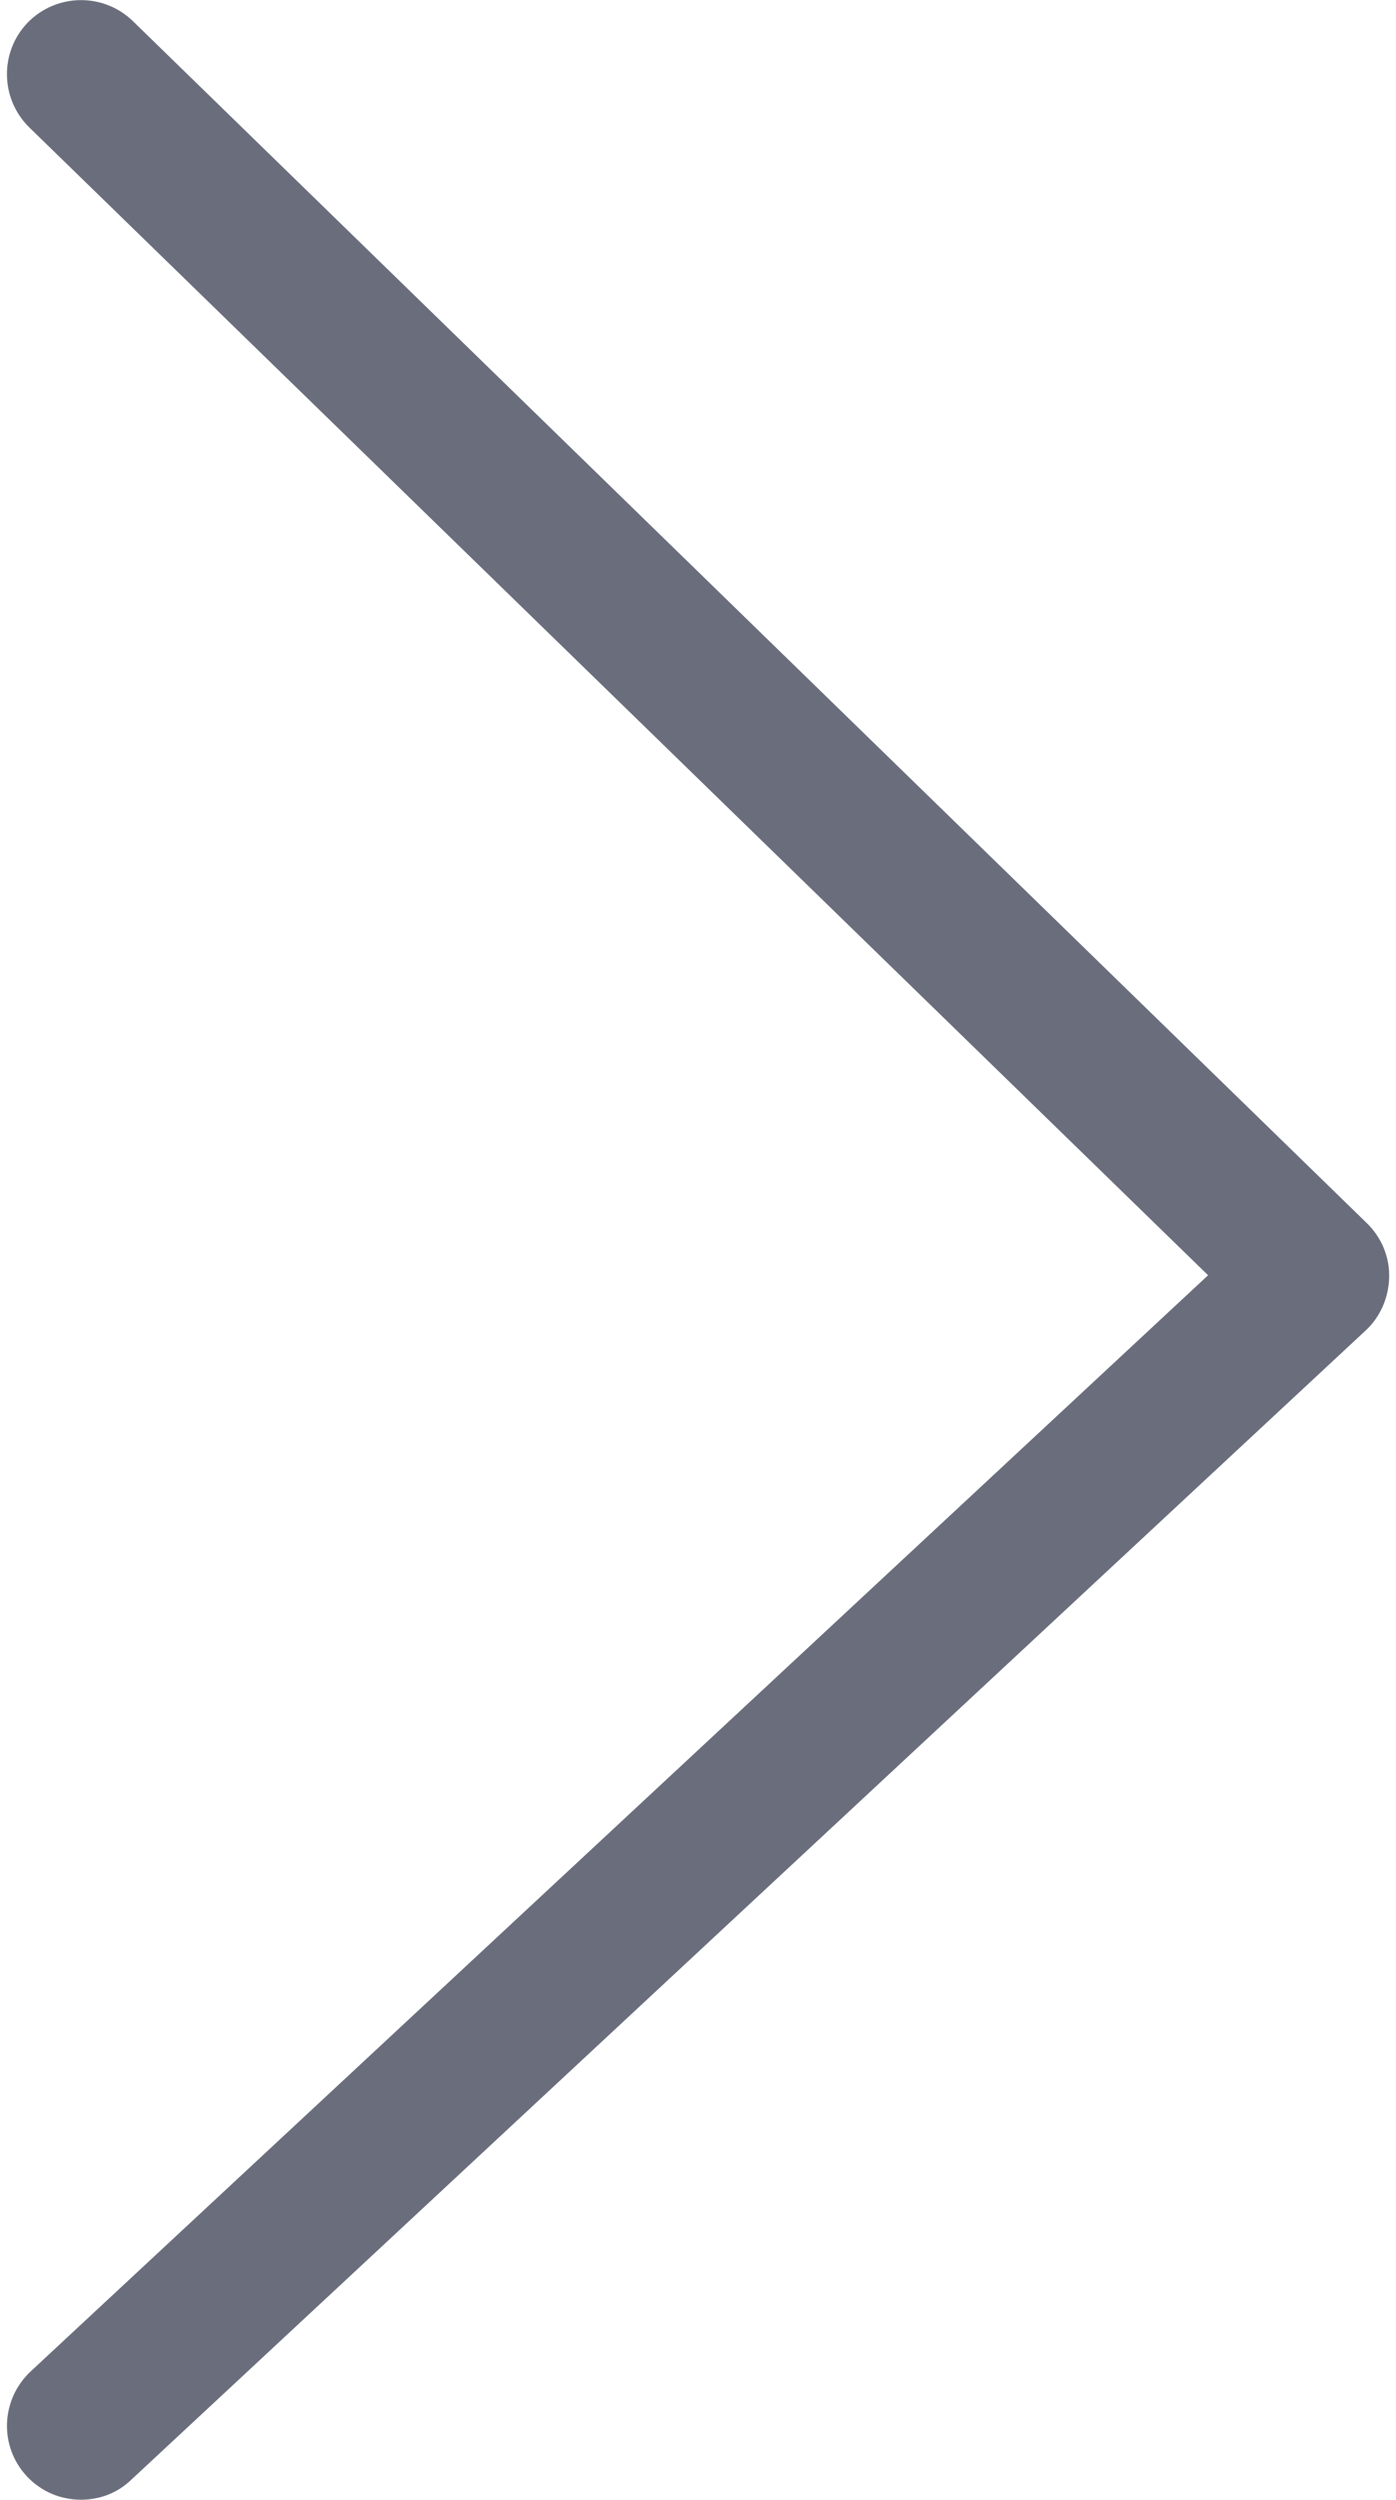 <svg viewBox="0 0 286 512" xmlns="http://www.w3.org/2000/svg"><path fill="#6A6E7C" d="m16.6,512c-4.1,0 -8.1,-1.6 -11.1,-4.8c-5.7,-6.1 -5.4,-15.7 0.8,-21.5l241.2,-224.5l-241.5,-235.1c-6,-5.9 -6.1,-15.5 -0.3,-21.5c5.9,-6 15.5,-6.1 21.5,-0.3l252.8,246.2c3,2.9 4.7,6.9 4.6,11.1c-0.1,4.2 -1.8,8.1 -4.8,10.9l-252.9,235.4c-2.9,2.8 -6.6,4.1 -10.3,4.1z"/></svg>